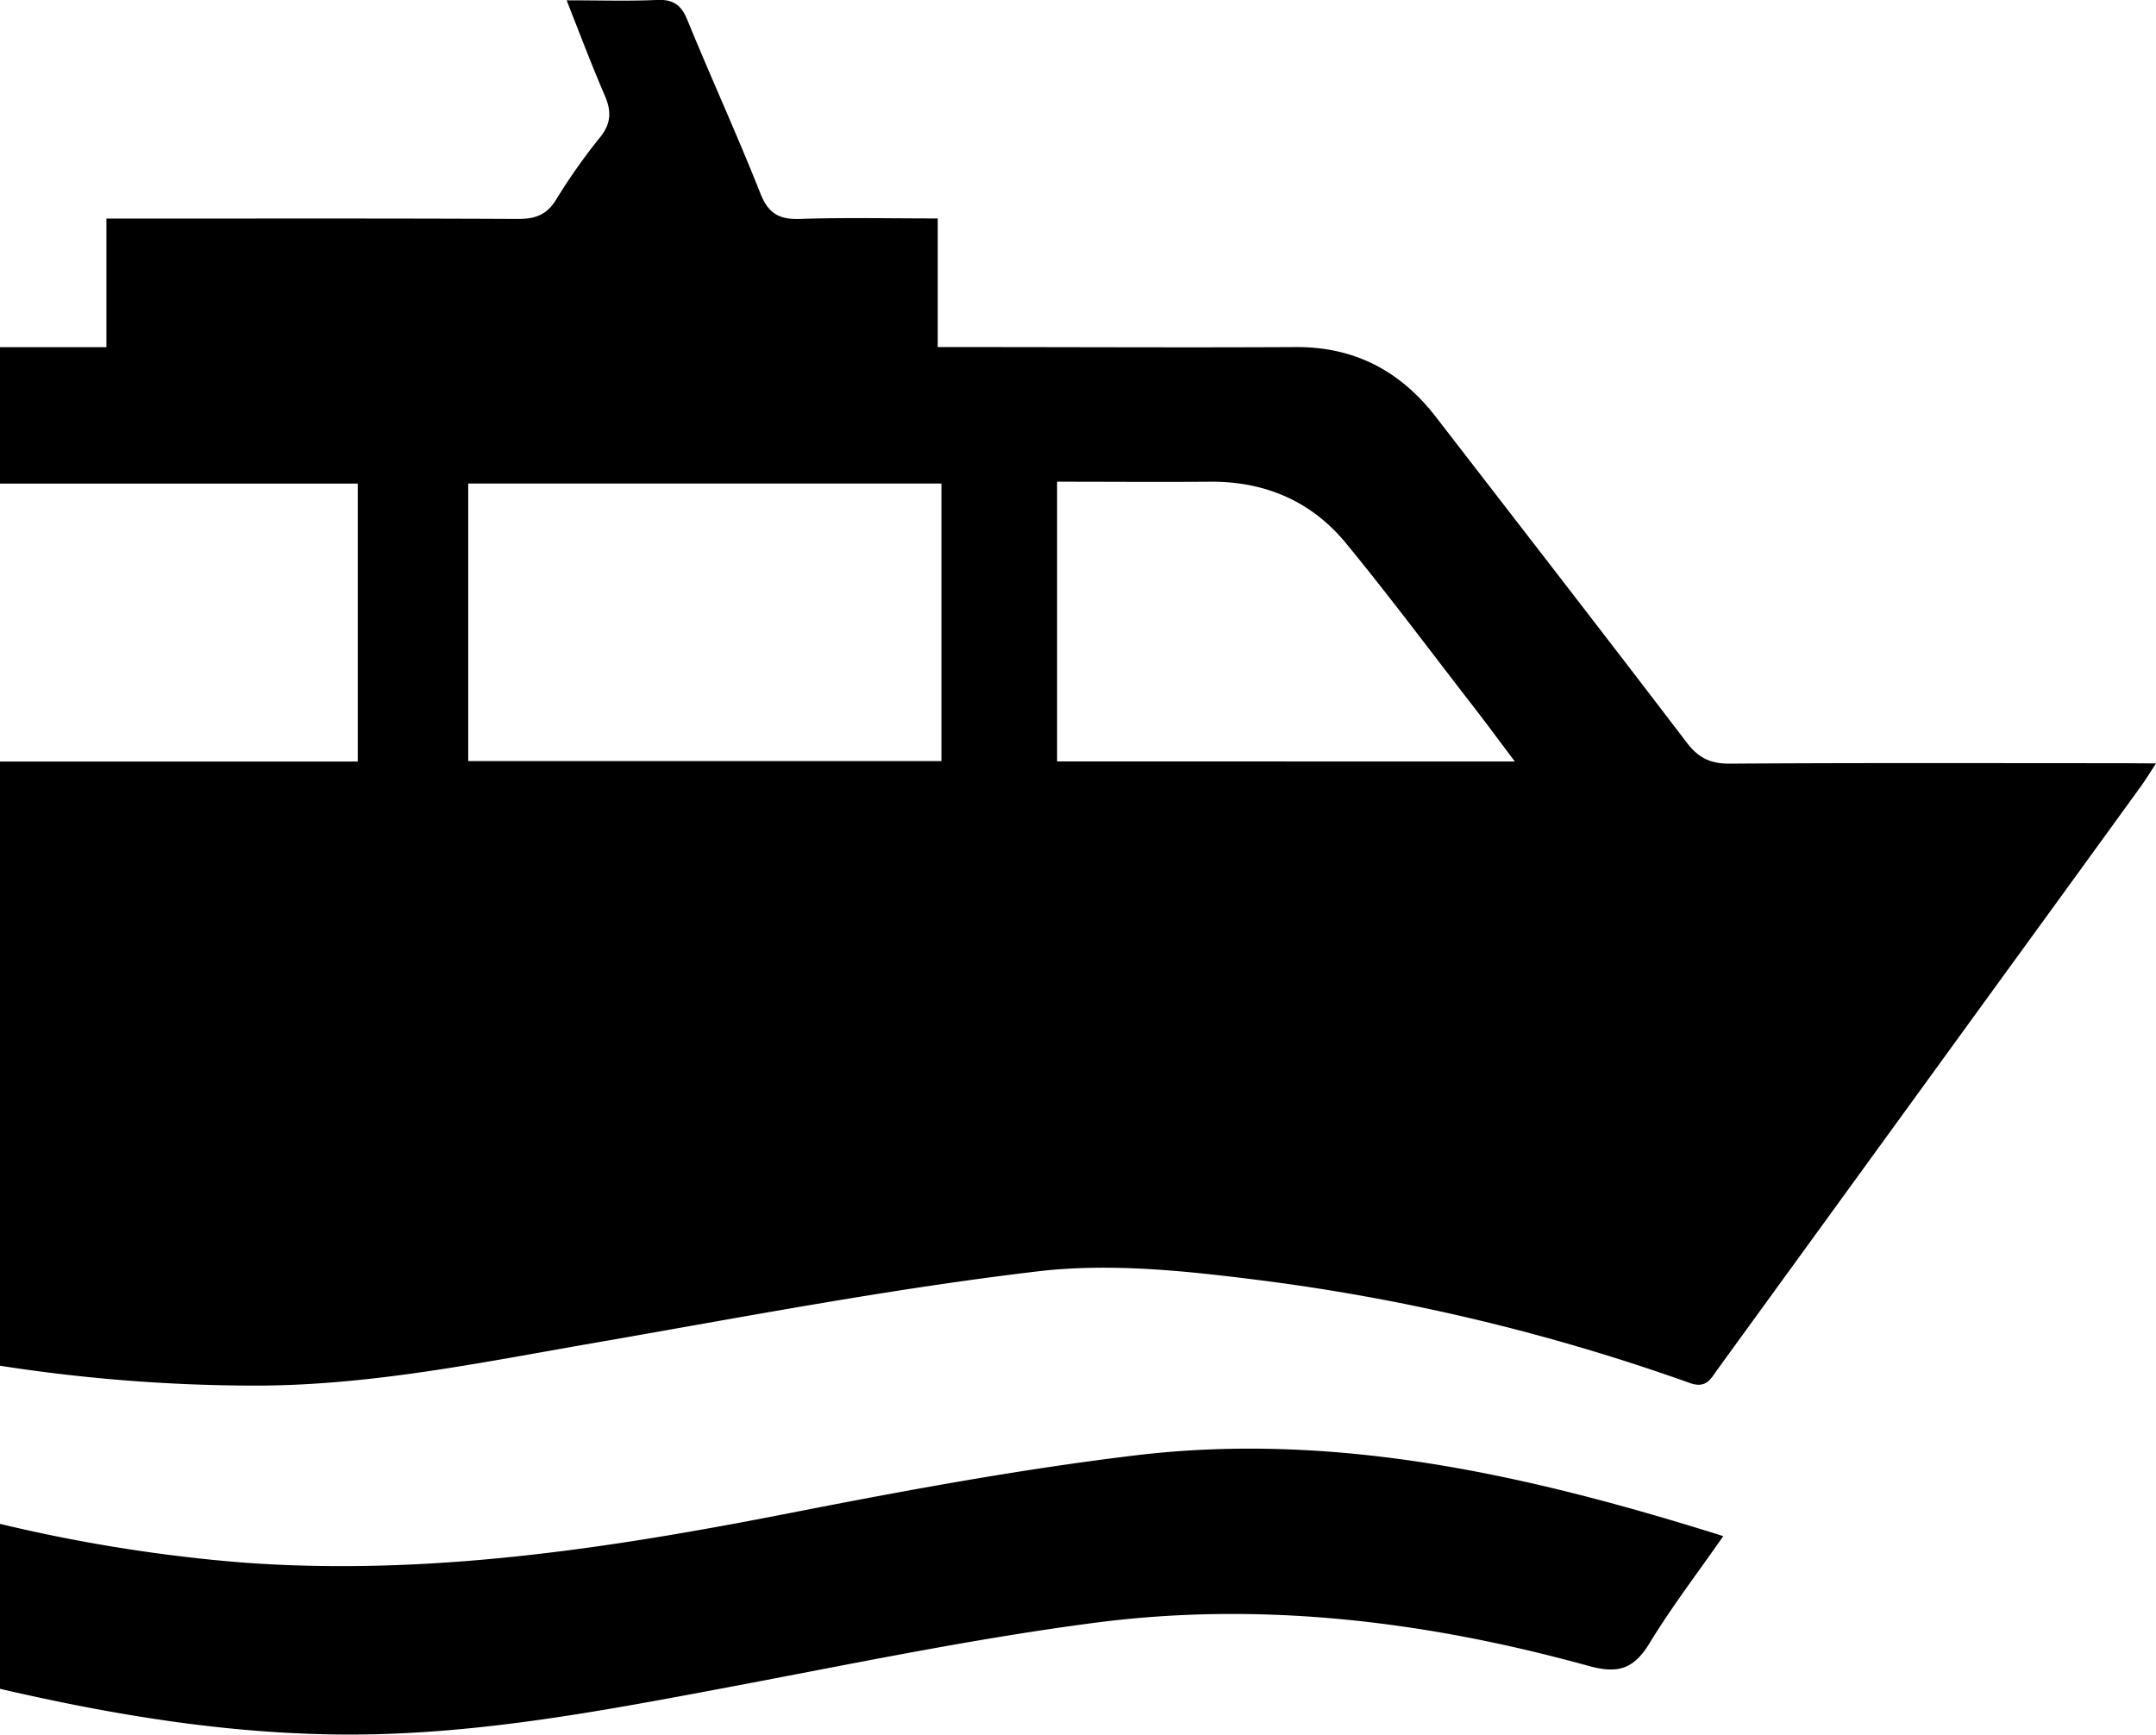 <svg id="Layer_1" data-name="Layer 1" xmlns="http://www.w3.org/2000/svg" viewBox="0 0 483.56 389.1"><path d="M487.8,215.08c-29.41,0-58.81-.1-88.22.1-4.31,0-6.94-1.36-9.51-4.73-18.63-24.43-37.47-48.71-56.23-73-7.95-10.31-18.21-15.78-31.44-15.71-24.44.13-48.88,0-73.32,0h-7V92.89c-10.8,0-20.86-.23-30.9.11-4.62.15-7.07-1.17-8.86-5.69-5.19-13.1-11.07-25.93-16.42-39-1.38-3.36-3.19-4.59-6.79-4.43-6.43.29-12.88.08-20.26.08,3,7.63,5.61,14.54,8.53,21.3,1.52,3.5,1.5,6.26-1,9.39a131.65,131.65,0,0,0-9.88,14C134.39,92.11,131.77,93,128,93c-28.26-.14-56.52-.08-84.78-.08H35.63v28.84H11.76v30.6H92v62.35H11.76V350.23a375.21,375.21,0,0,0,57.64,4.46c25.55-.05,50.38-5.19,75.37-9.53C178,339.4,211.16,333,244.61,329.05c16.43-1.93,33.57-.05,50.14,2.05a459.07,459.07,0,0,1,96,23c3.76,1.34,4.74-1,6.26-3.09q31.45-43.29,62.89-86.61,16-22,31.94-44c1-1.36,1.85-2.79,3.49-5.27Zm-264.89-.48H116.78V152.35H222.91Zm25.94.08V151.94c11.74,0,23,.09,34.17,0,12.39-.13,22.85,4.33,30.65,13.83,9.79,11.92,19,24.3,28.47,36.5,3,3.86,5.88,7.79,9.38,12.43Z" transform="translate(-11.76 -43.89)"/><path d="M266.29,370.35c-25.87,3.12-51.59,7.88-77.19,12.89-40.74,8-81.55,14.26-123.25,11.11a354.94,354.94,0,0,1-54.09-8.65v37c26.4,6.11,53.06,10.47,80.43,10.25,28-.23,55.34-5.42,82.72-10.57s54.6-10.85,82.14-14.46c37.53-4.94,74.66-.4,111,9.64,6.78,1.88,10.22.59,13.72-5.16,4.93-8.1,10.73-15.66,16.5-23.95C354.64,374.73,311.34,364.92,266.29,370.35Z" transform="translate(-11.76 -43.89)"/></svg>